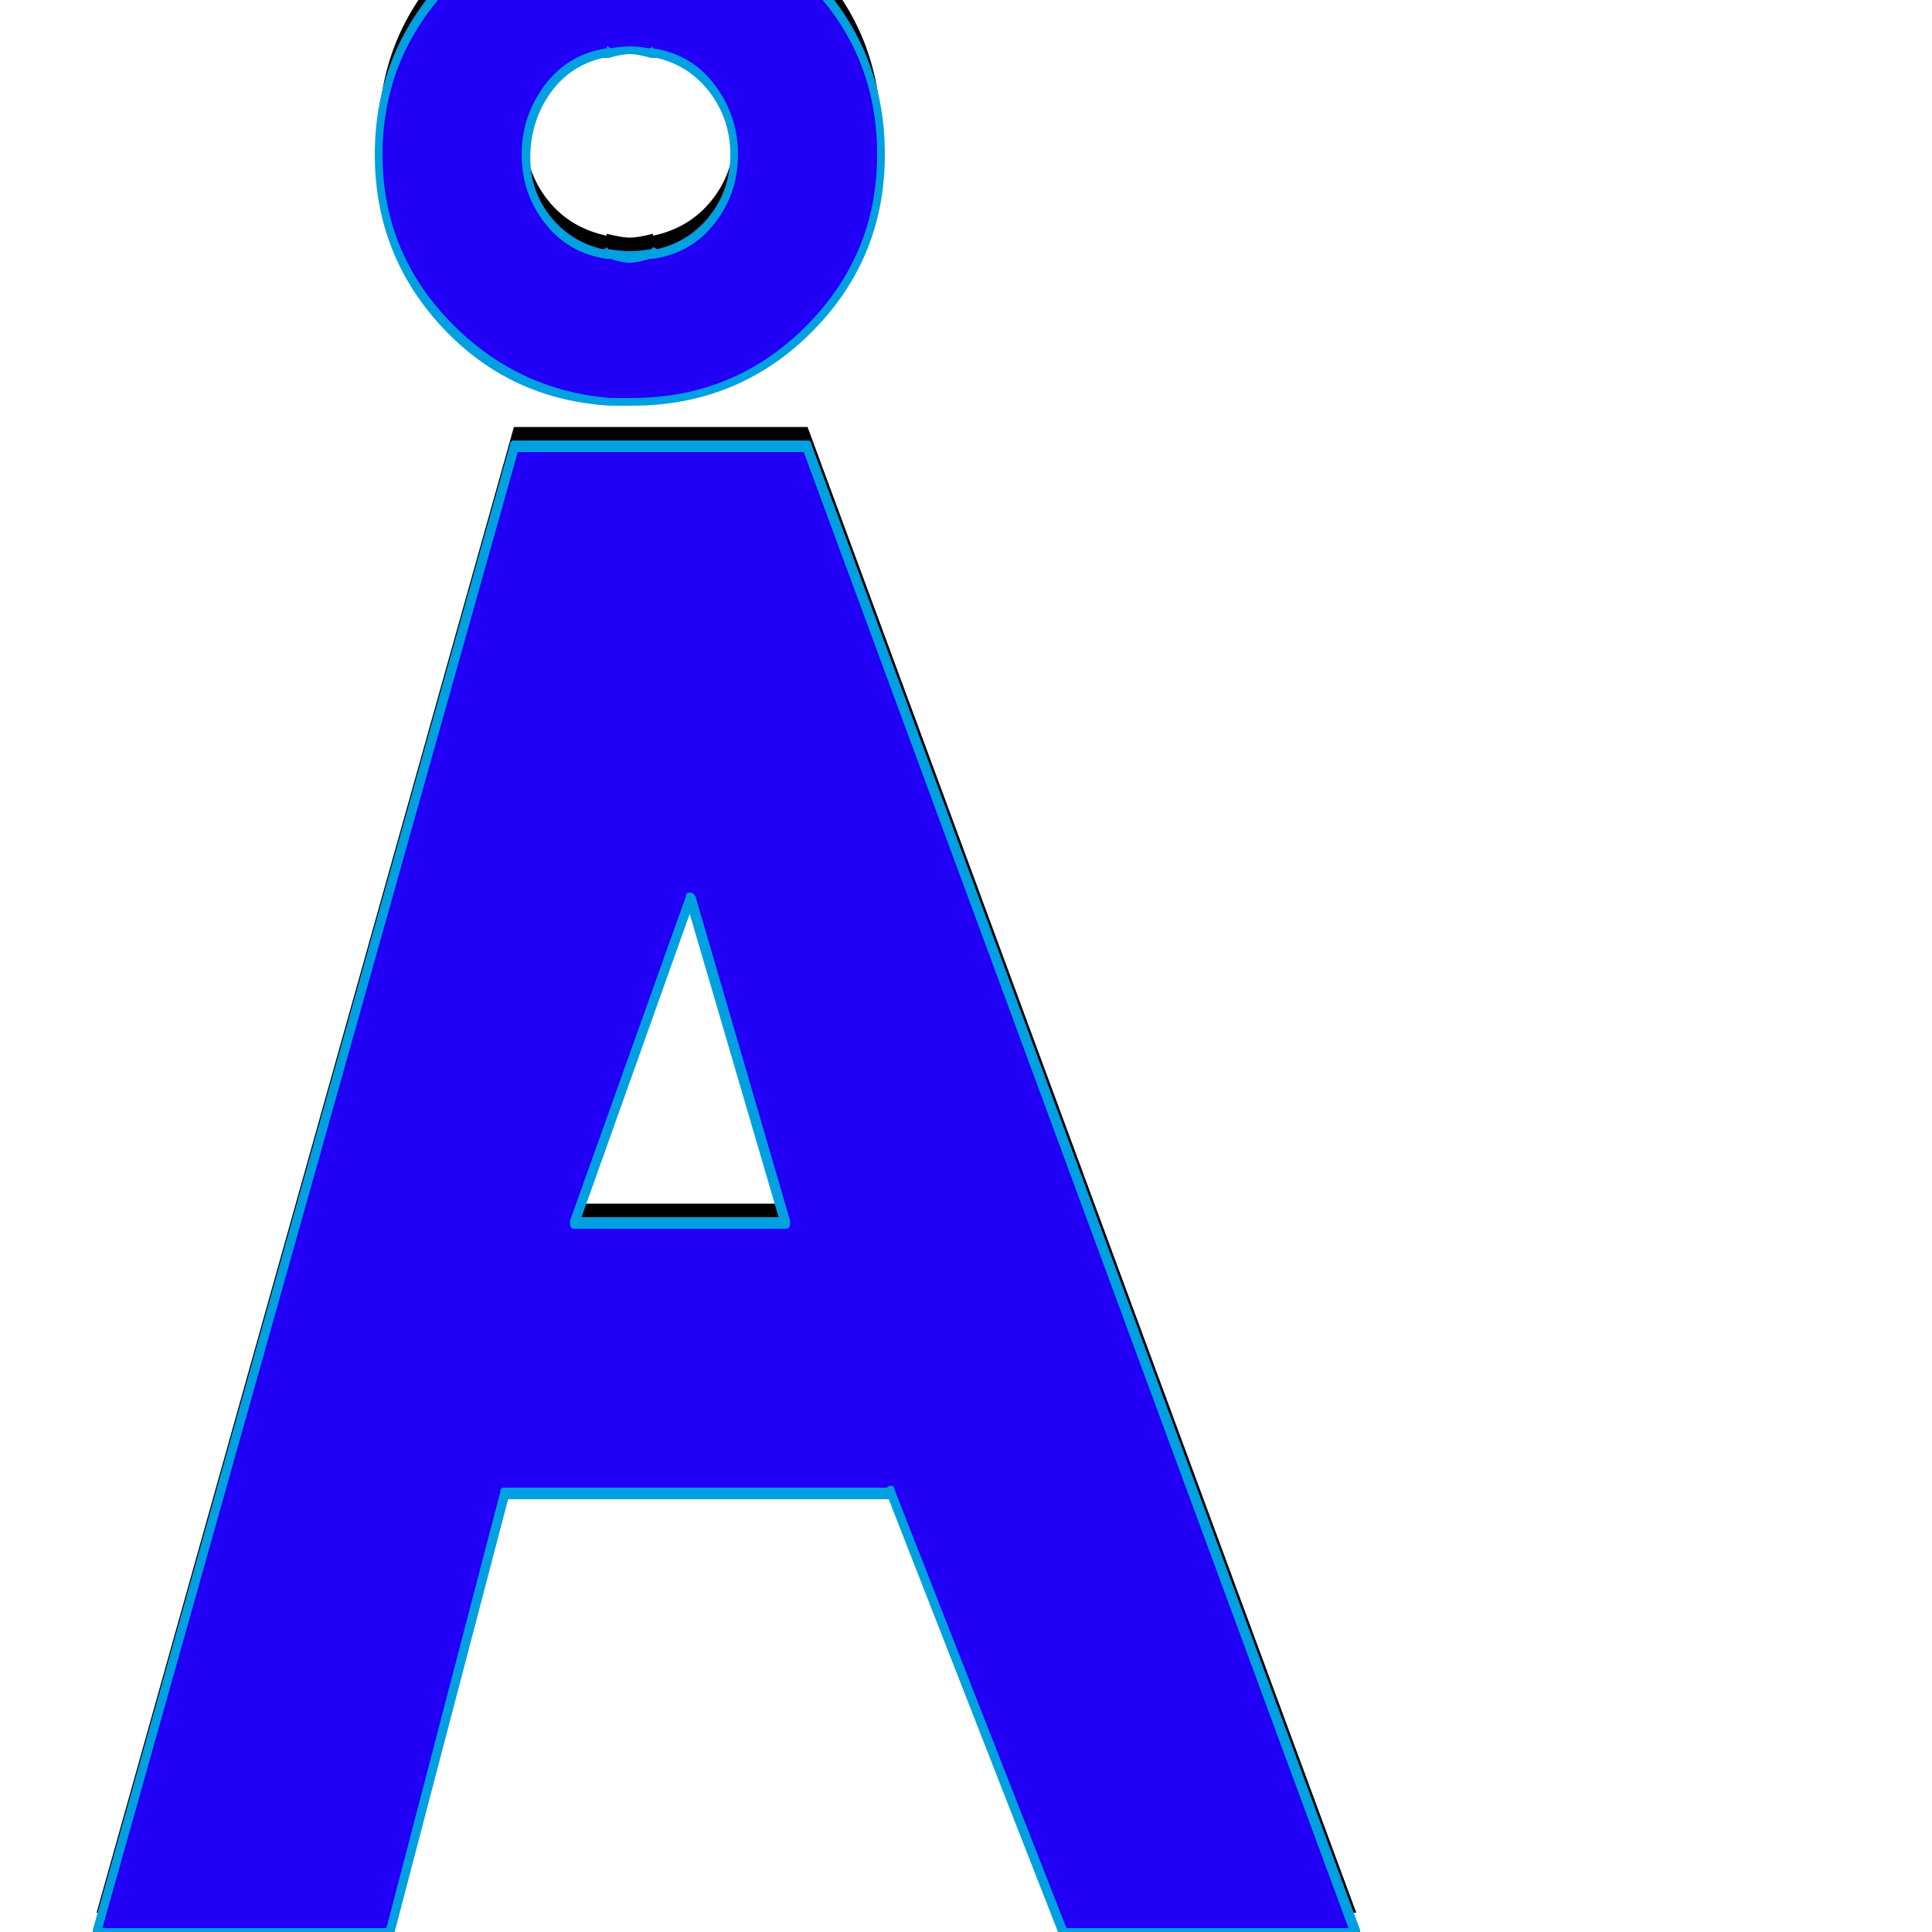 <svg xmlns="http://www.w3.org/2000/svg" viewBox="0 -1000 1000 1000">
	<path fill="#000000" d="M325 -802Q325 -802 323 -802Q323 -802 316 -802Q265 -806 230.5 -842.5Q196 -879 196 -930Q196 -981 231 -1018Q266 -1055 316 -1059H323Q323 -1059 325 -1059Q325 -1059 327 -1059Q381 -1059 418.5 -1021.5Q456 -984 456 -930Q456 -877 418.5 -839.5Q381 -802 327 -802ZM326 -984Q322 -984 314 -982V-983Q295 -979 283.5 -964.5Q272 -950 272 -930Q272 -911 283.5 -896.5Q295 -882 314 -878V-879Q322 -877 326 -877Q330 -877 338 -879V-878Q357 -882 368.5 -896.5Q380 -911 380 -930Q380 -950 368.5 -964.5Q357 -979 338 -983V-982Q330 -984 326 -984ZM550 -10L461 -238V-237H261L202 -10H50L266 -779H418L702 -10ZM407 -377L357 -545L297 -377Z"/>
	<path fill="#2200f5" d="M325 -792Q325 -792 323 -792Q323 -792 316 -792Q265 -796 230.5 -832.5Q196 -869 196 -920Q196 -971 231 -1008Q266 -1045 316 -1049H323Q323 -1049 325 -1049Q325 -1049 327 -1049Q381 -1049 418.5 -1011.5Q456 -974 456 -920Q456 -867 418.5 -829.5Q381 -792 327 -792ZM326 -974Q322 -974 314 -972V-973Q295 -969 283.5 -954.5Q272 -940 272 -920Q272 -901 283.5 -886.5Q295 -872 314 -868V-869Q322 -867 326 -867Q330 -867 338 -869V-868Q357 -872 368.5 -886.5Q380 -901 380 -920Q380 -940 368.5 -954.5Q357 -969 338 -973V-972Q330 -974 326 -974ZM550 0L461 -228V-227H261L202 0H50L266 -769H418L702 0ZM407 -367L357 -535L297 -367Z"/>
	<path fill="#00a0e1" d="M316 -794H327Q380 -794 417 -831Q454 -868 454 -920Q454 -973 417 -1009.5Q380 -1046 327 -1046H316Q267 -1043 232.5 -1006.5Q198 -970 198 -920Q198 -870 232.5 -834Q267 -798 316 -794ZM327 -790H316Q264 -793 229 -830.5Q194 -868 194 -920Q194 -972 229 -1010Q264 -1048 316 -1051Q316 -1051 316 -1052H327Q382 -1052 420 -1013.5Q458 -975 458 -920Q458 -866 420 -828Q382 -790 327 -790ZM315 -970Q314 -970 314 -970Q313 -970 312 -970Q295 -966 285 -952Q275 -938 274.5 -920Q274 -902 284.5 -888.5Q295 -875 312 -871Q313 -871 314 -872Q314 -872 315 -871Q322 -870 326 -870Q330 -870 337 -871Q338 -872 338 -872Q339 -872 340 -871Q357 -875 367.5 -888.5Q378 -902 378 -920Q378 -938 367.5 -952Q357 -966 340 -970Q339 -970 338 -970Q338 -970 337 -970Q330 -972 326 -972Q322 -972 315 -970ZM336 -975Q337 -975 338 -976V-975Q358 -972 370 -956Q382 -940 382 -920Q382 -900 370 -884.5Q358 -869 338 -866Q337 -866 336 -866Q330 -864 326 -864Q322 -864 316 -866Q315 -866 314 -866Q294 -869 282 -884.5Q270 -900 270 -920Q270 -940 282 -956Q294 -972 314 -975Q314 -975 314 -976Q315 -976 316 -975Q322 -976 326 -976Q330 -976 336 -975ZM461 -231Q463 -231 463 -229L552 -2H698L416 -766H268L53 -2H200L259 -228Q259 -230 261 -230H459Q460 -231 461 -231ZM301 -370H403L357 -527ZM407 -364H297Q295 -364 295 -367Q295 -367 295 -368L355 -536Q355 -538 357 -538Q359 -538 360 -536L409 -368Q409 -367 409 -367Q409 -364 407 -364ZM202 2H50Q48 2 48 0Q48 0 48 -1L264 -770Q264 -772 266 -772H418Q420 -772 420 -770L704 -1Q704 0 704 0Q704 2 702 2H550Q548 2 548 1L460 -224H263L204 1Q204 2 202 2Z"/>
</svg>